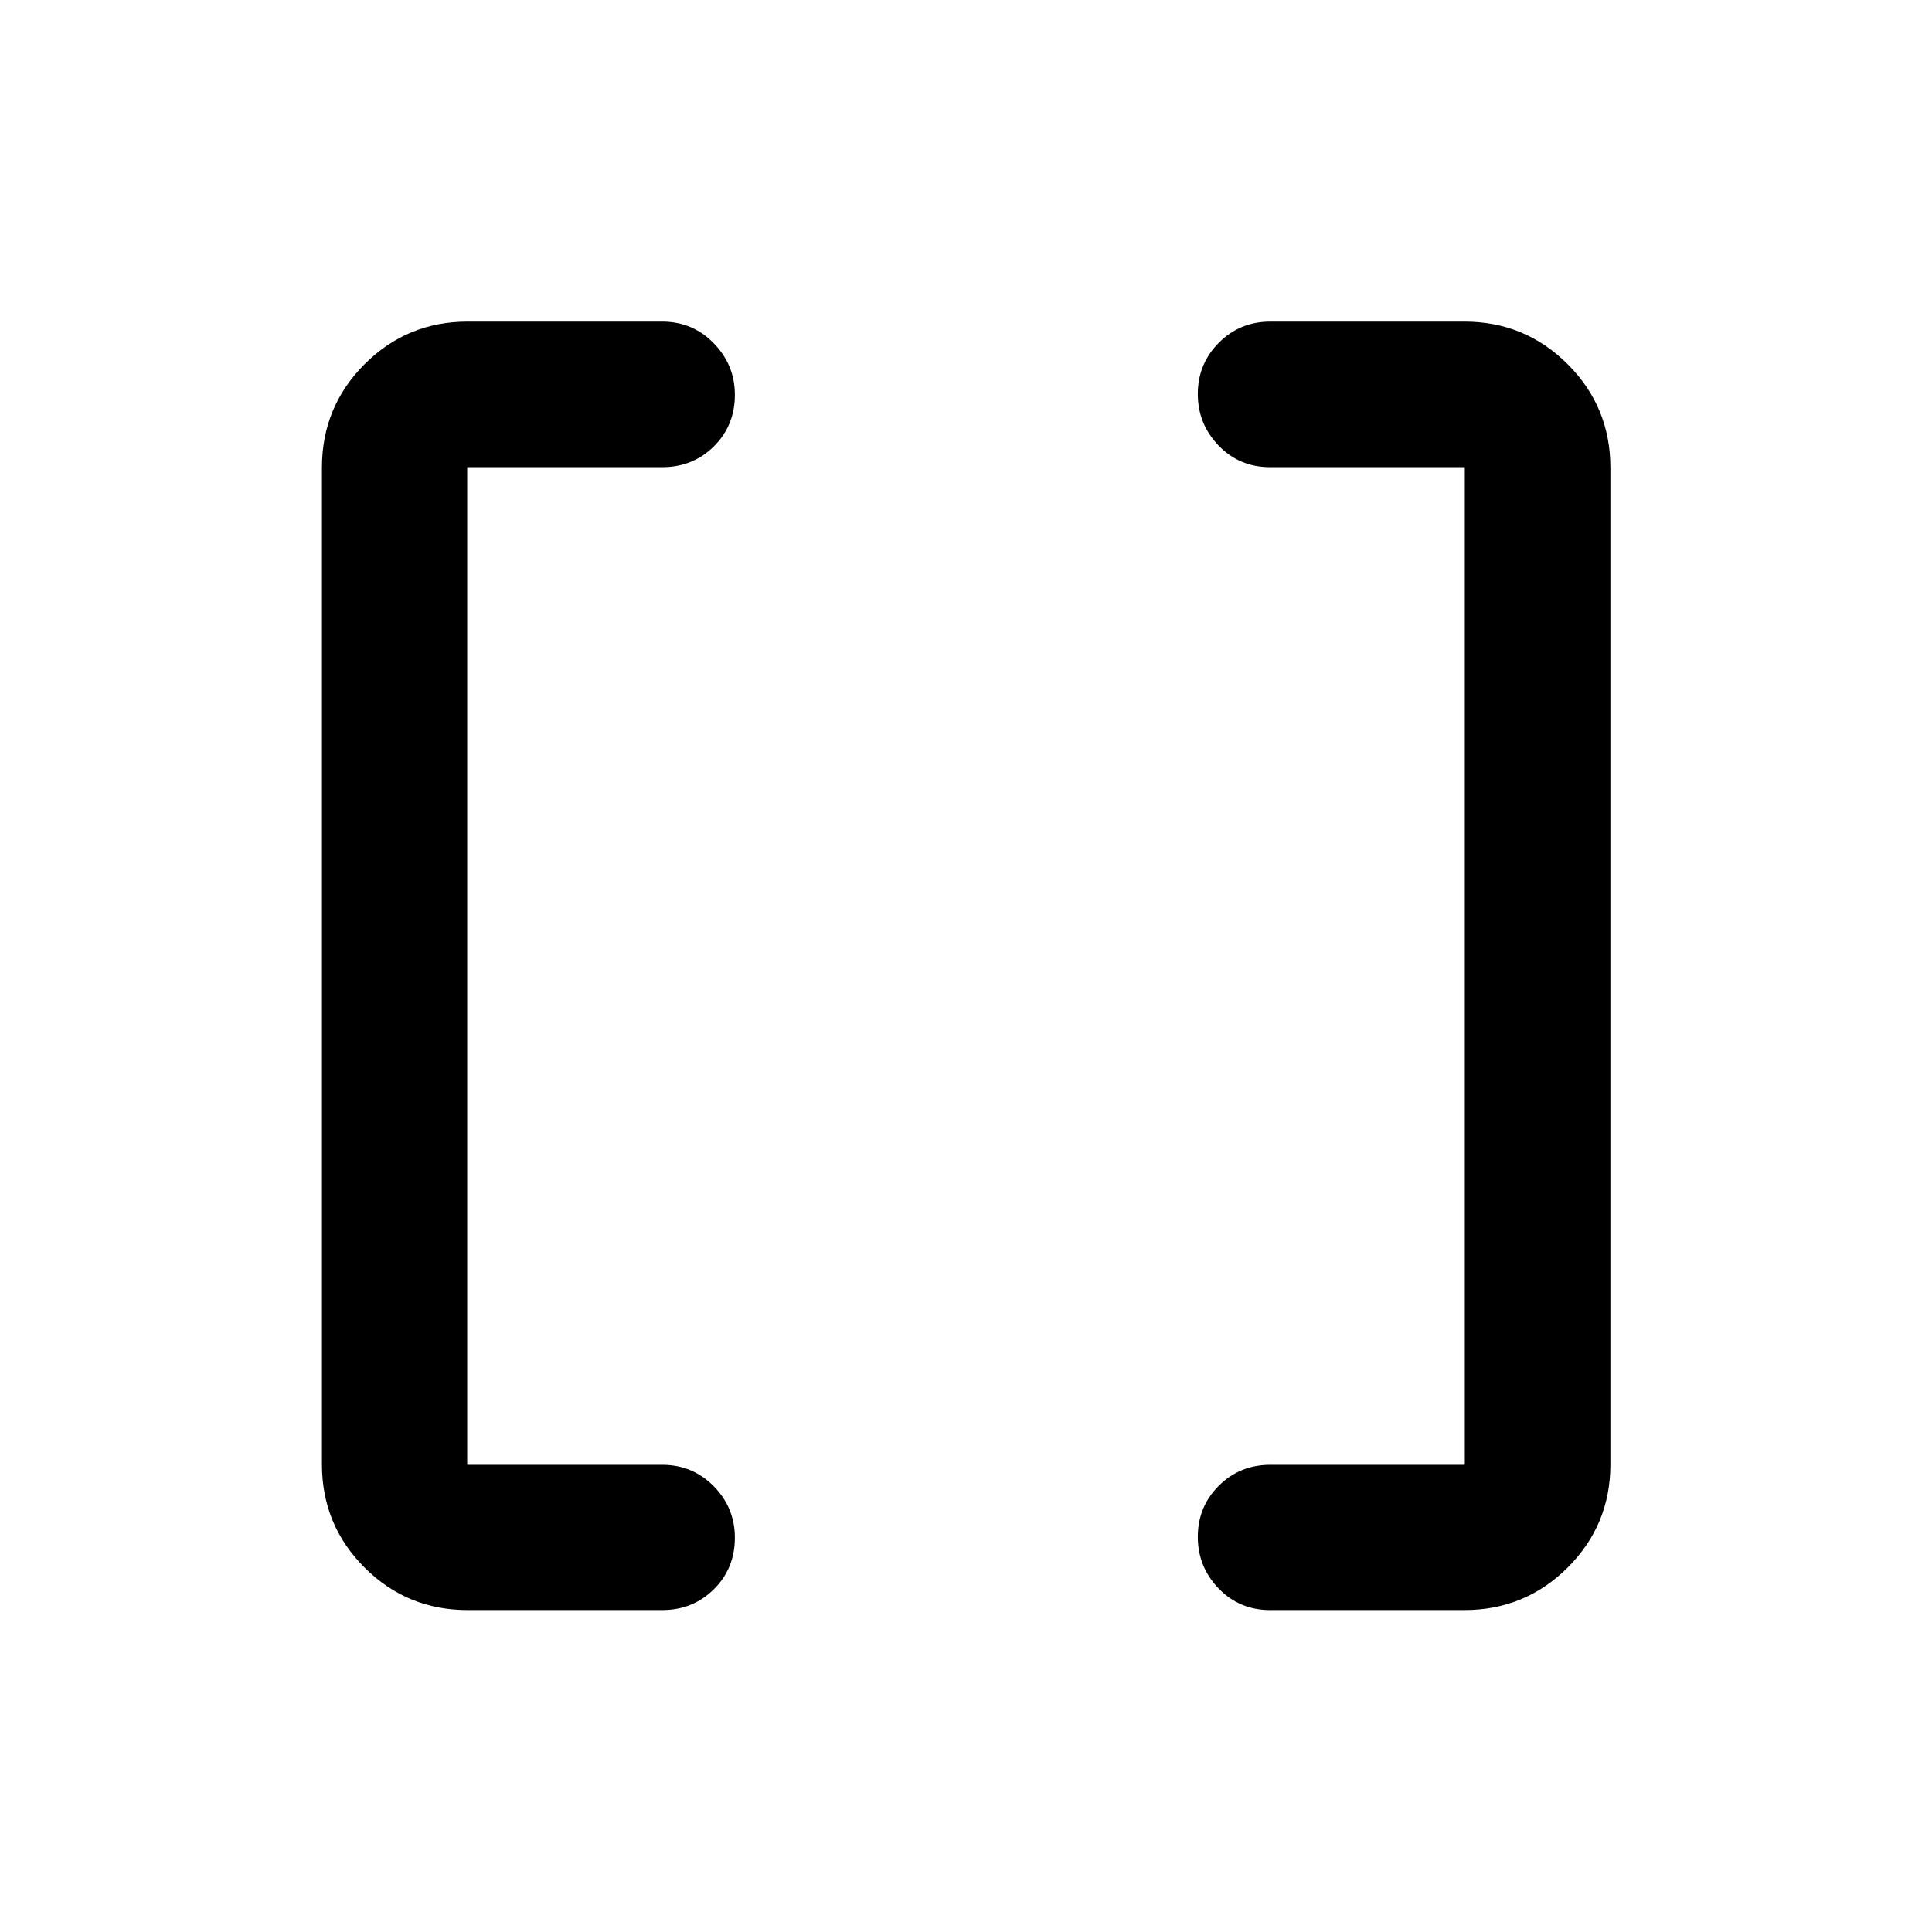 <svg xmlns="http://www.w3.org/2000/svg" height="40" viewBox="0 -960 960 960" width="40"><path d="M631.14-159.97q-15.23 0-25.59-10.71-10.37-10.71-10.37-25.68 0-14.96 10.44-25.38 10.44-10.41 25.6-10.41h96.63v-495.7h-96.71q-15.23 0-25.59-10.71-10.37-10.71-10.37-25.66t10.44-25.46q10.44-10.51 25.6-10.51h96.39q30.18 0 51.38 21.2 21.2 21.2 21.2 51.38v495.22q0 30.12-21.2 51.27-21.2 21.15-51.38 21.15h-96.47Zm-398.75 0q-30.12 0-51.27-21.15-21.15-21.15-21.15-51.27v-495.22q0-30.18 21.15-51.38 21.15-21.2 51.27-21.2h96.62q15.17 0 25.65 10.76 10.49 10.76 10.49 25.63 0 15.26-10.44 25.61-10.45 10.34-25.7 10.34h-96.86v495.7h96.86q15.17 0 25.65 10.66 10.49 10.67 10.49 25.56 0 15.27-10.44 25.62-10.45 10.34-25.7 10.34h-96.62Z"/></svg>
